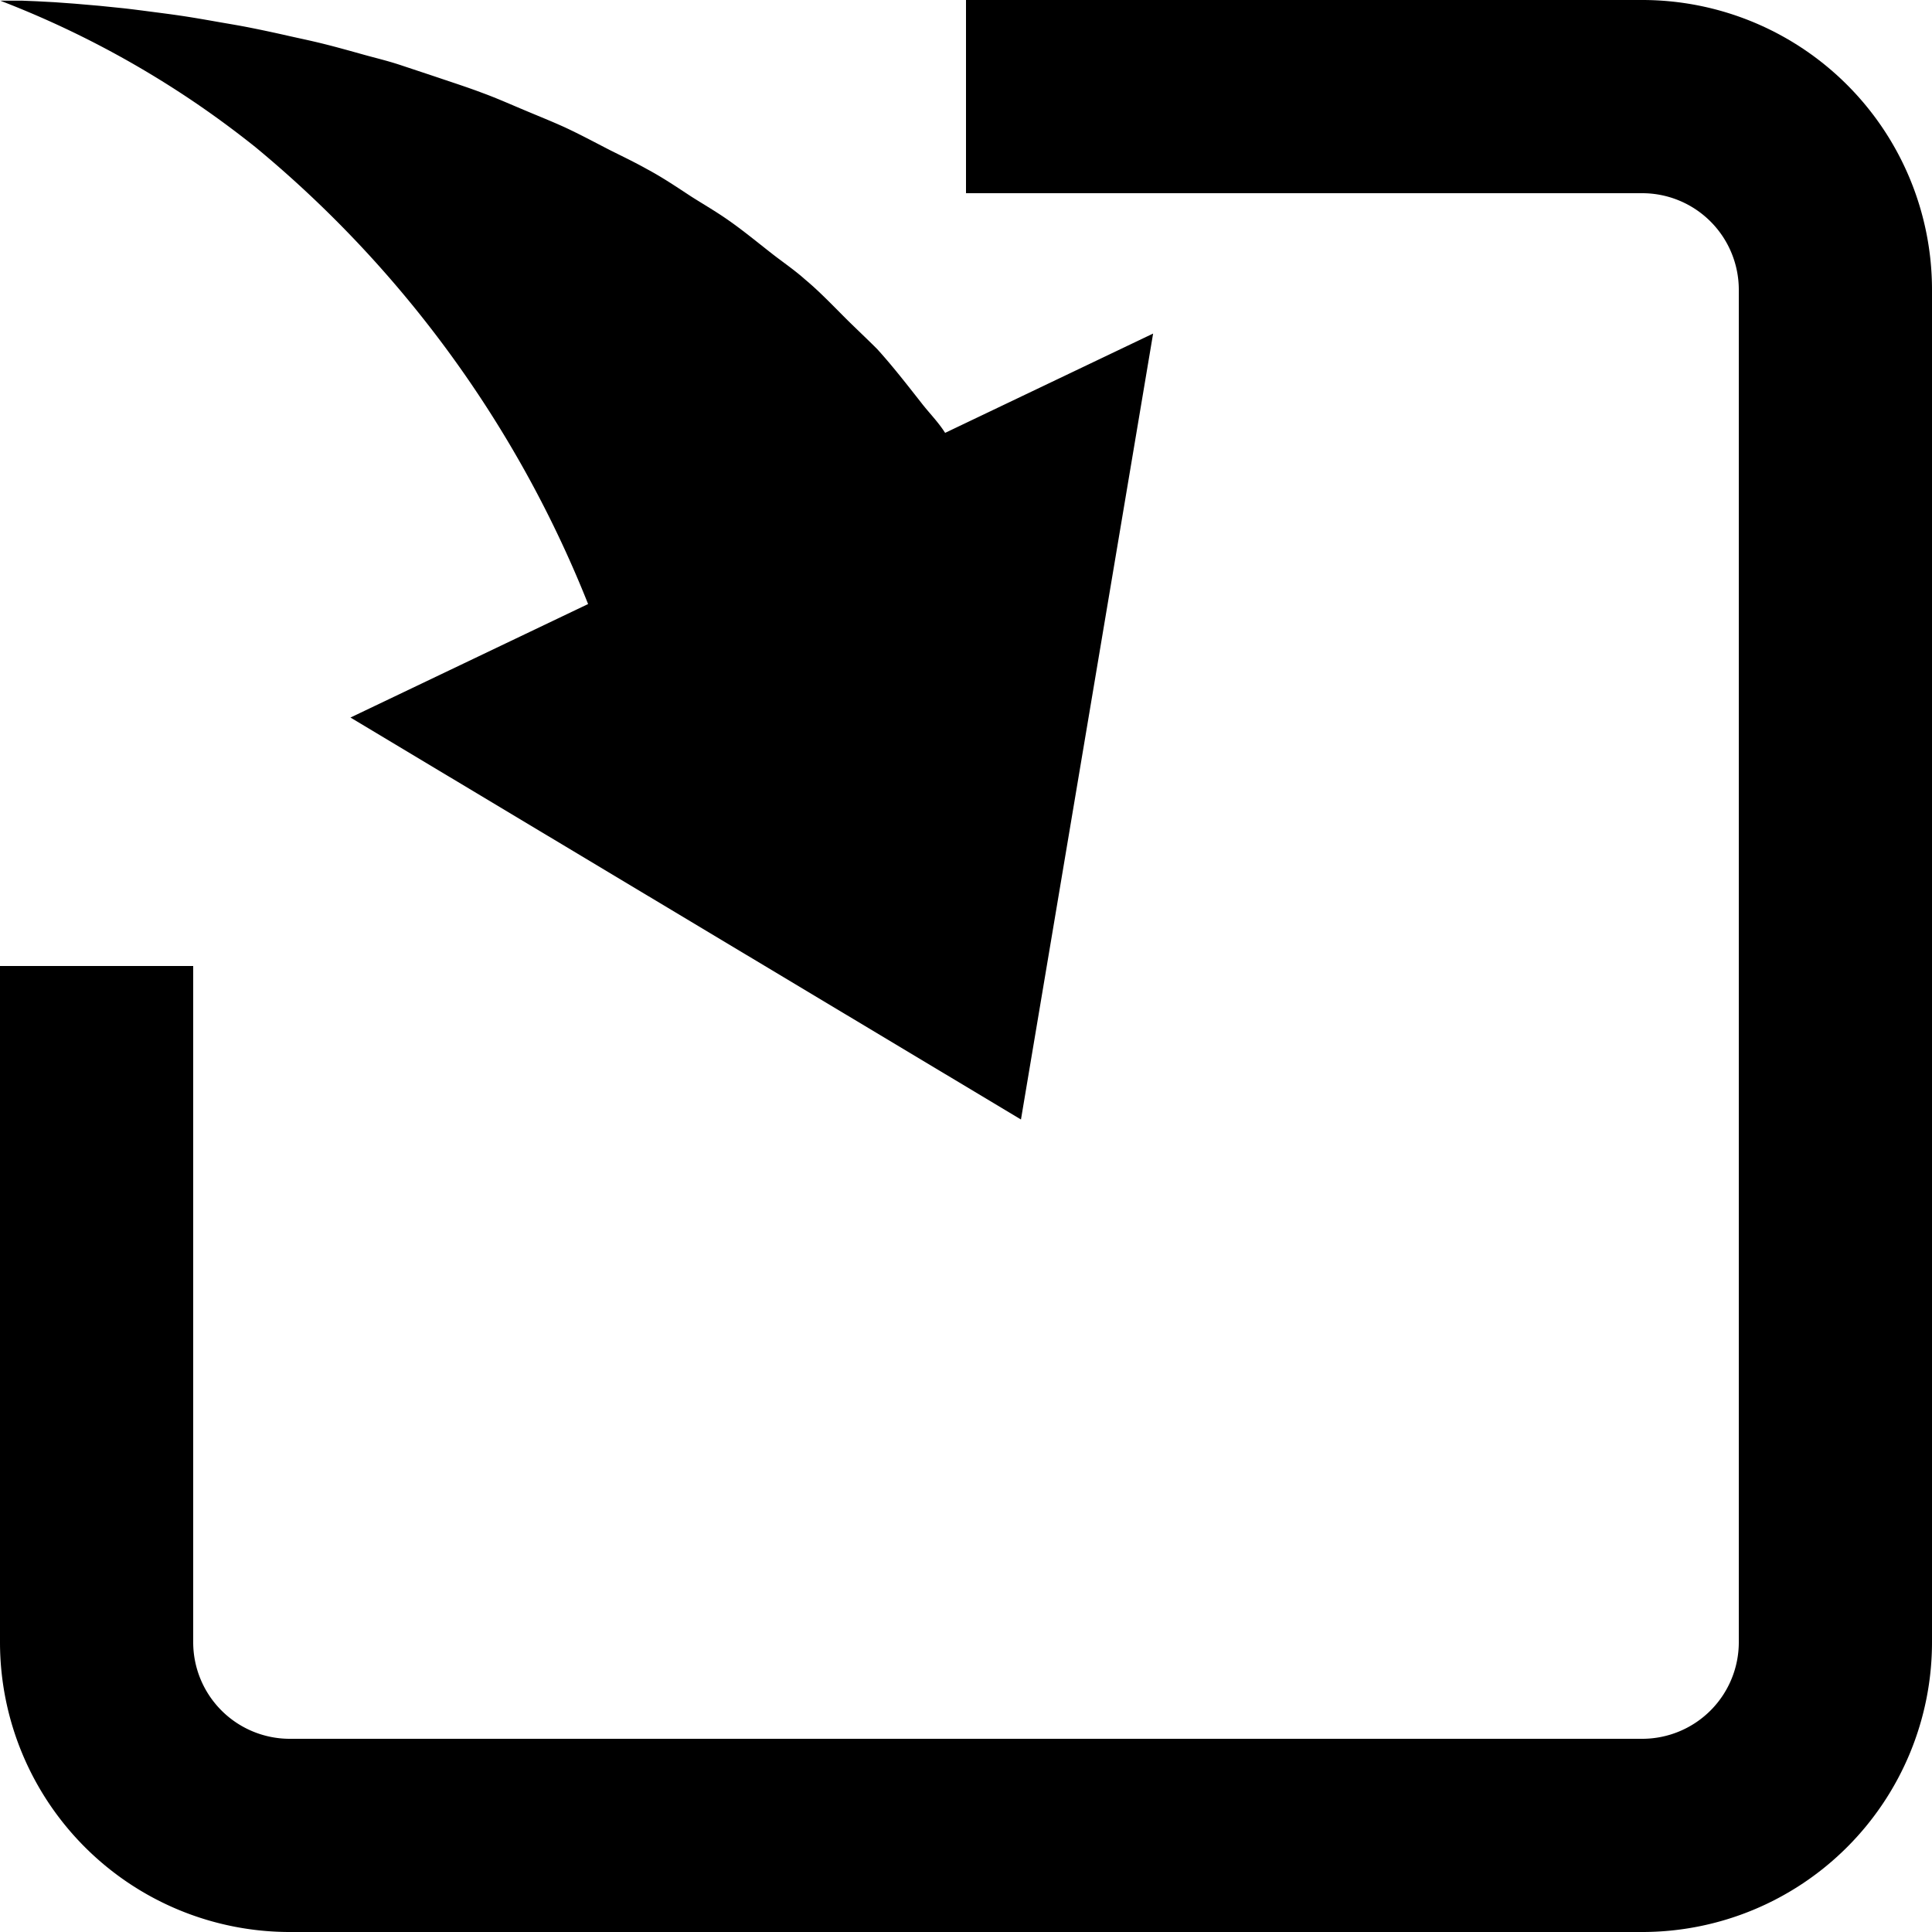 <svg xmlns="http://www.w3.org/2000/svg" width="20" height="20" viewBox="0 0 20 20">
  <g id="组_613" data-name="组 613" transform="translate(-407.938 -870)">
    <path id="路径_759" data-name="路径 759" d="M424.938,890h-14a3,3,0,0,1-3-3v-7h2v7a1,1,0,0,0,1,1h14a1,1,0,0,0,1-1V873a1,1,0,0,0-1-1h-7v-2h7a3,3,0,0,1,3,3v14A3,3,0,0,1,424.938,890Z"/>
    <path id="路径_760" data-name="路径 760" d="M419.875,873.453l-2.153,1.028-.024-.036c-.07-.1-.149-.18-.221-.273-.15-.191-.3-.384-.458-.558-.1-.1-.2-.194-.3-.292-.147-.146-.292-.3-.447-.429-.112-.1-.23-.179-.345-.269-.151-.118-.3-.241-.454-.348-.123-.086-.249-.159-.374-.238-.153-.1-.3-.2-.461-.286-.13-.073-.26-.135-.39-.2-.155-.08-.308-.162-.463-.234-.134-.061-.267-.114-.4-.17-.151-.063-.3-.13-.453-.186-.135-.051-.266-.094-.4-.139-.148-.05-.3-.1-.441-.147s-.259-.074-.388-.11-.282-.079-.419-.113-.247-.056-.37-.084-.263-.058-.389-.083-.228-.041-.341-.061-.239-.042-.352-.059-.2-.028-.3-.041-.213-.028-.311-.039l-.255-.026-.255-.022-.207-.015-.187-.01-.149-.006-.117,0h-.11a9.952,9.952,0,0,1,1.854.947c.277.18.539.371.787.569a11.788,11.788,0,0,1,3.444,4.73l-2.46,1.175,6.941,4.161h0Z"/>
  </g>
</svg>
